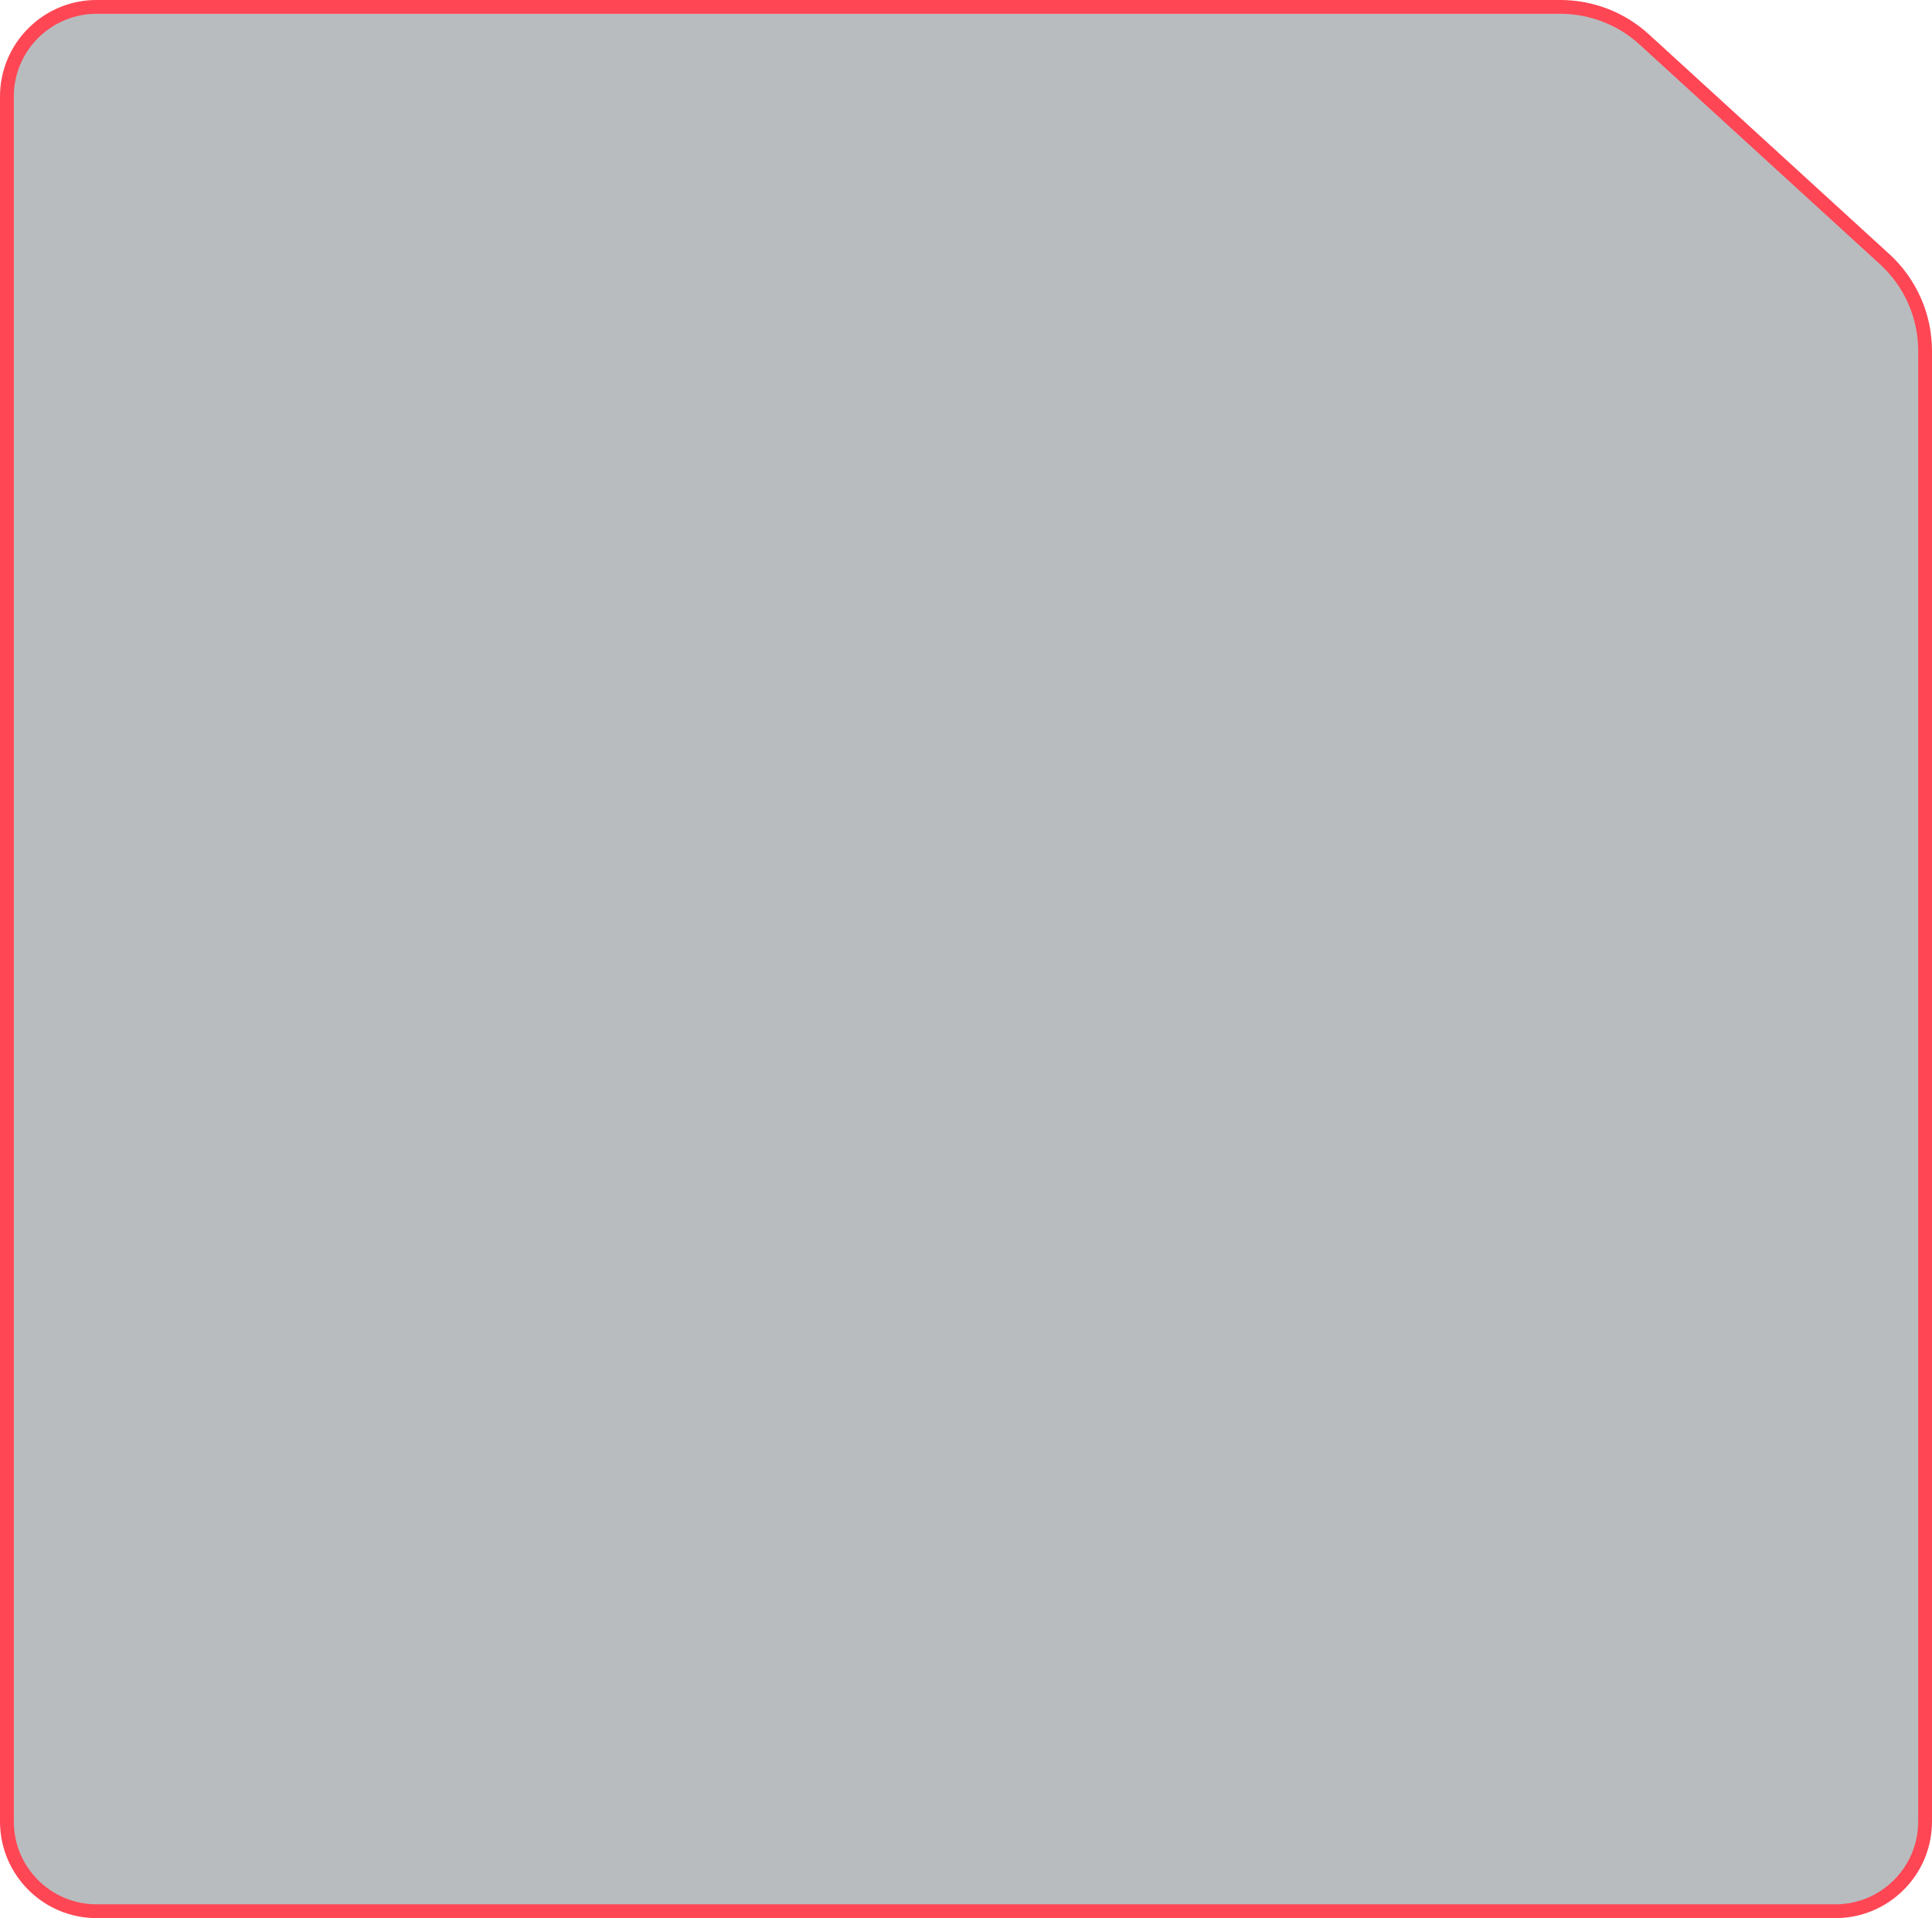 <svg width="280" height="278" viewBox="0 0 280 278" fill="none" xmlns="http://www.w3.org/2000/svg">
<path d="M266 277H14C6.82 277 1 271.18 1 264V14C1 6.82 6.82 1 14 1H226.15C230.644 1 234.976 2.681 238.294 5.713L273.144 37.566C276.875 40.976 279 45.798 279 50.853V264C279 271.18 273.18 277 266 277Z" fill="#121E2B" fill-opacity="0.3" stroke="#FF4654" stroke-width="2"/>
</svg>
